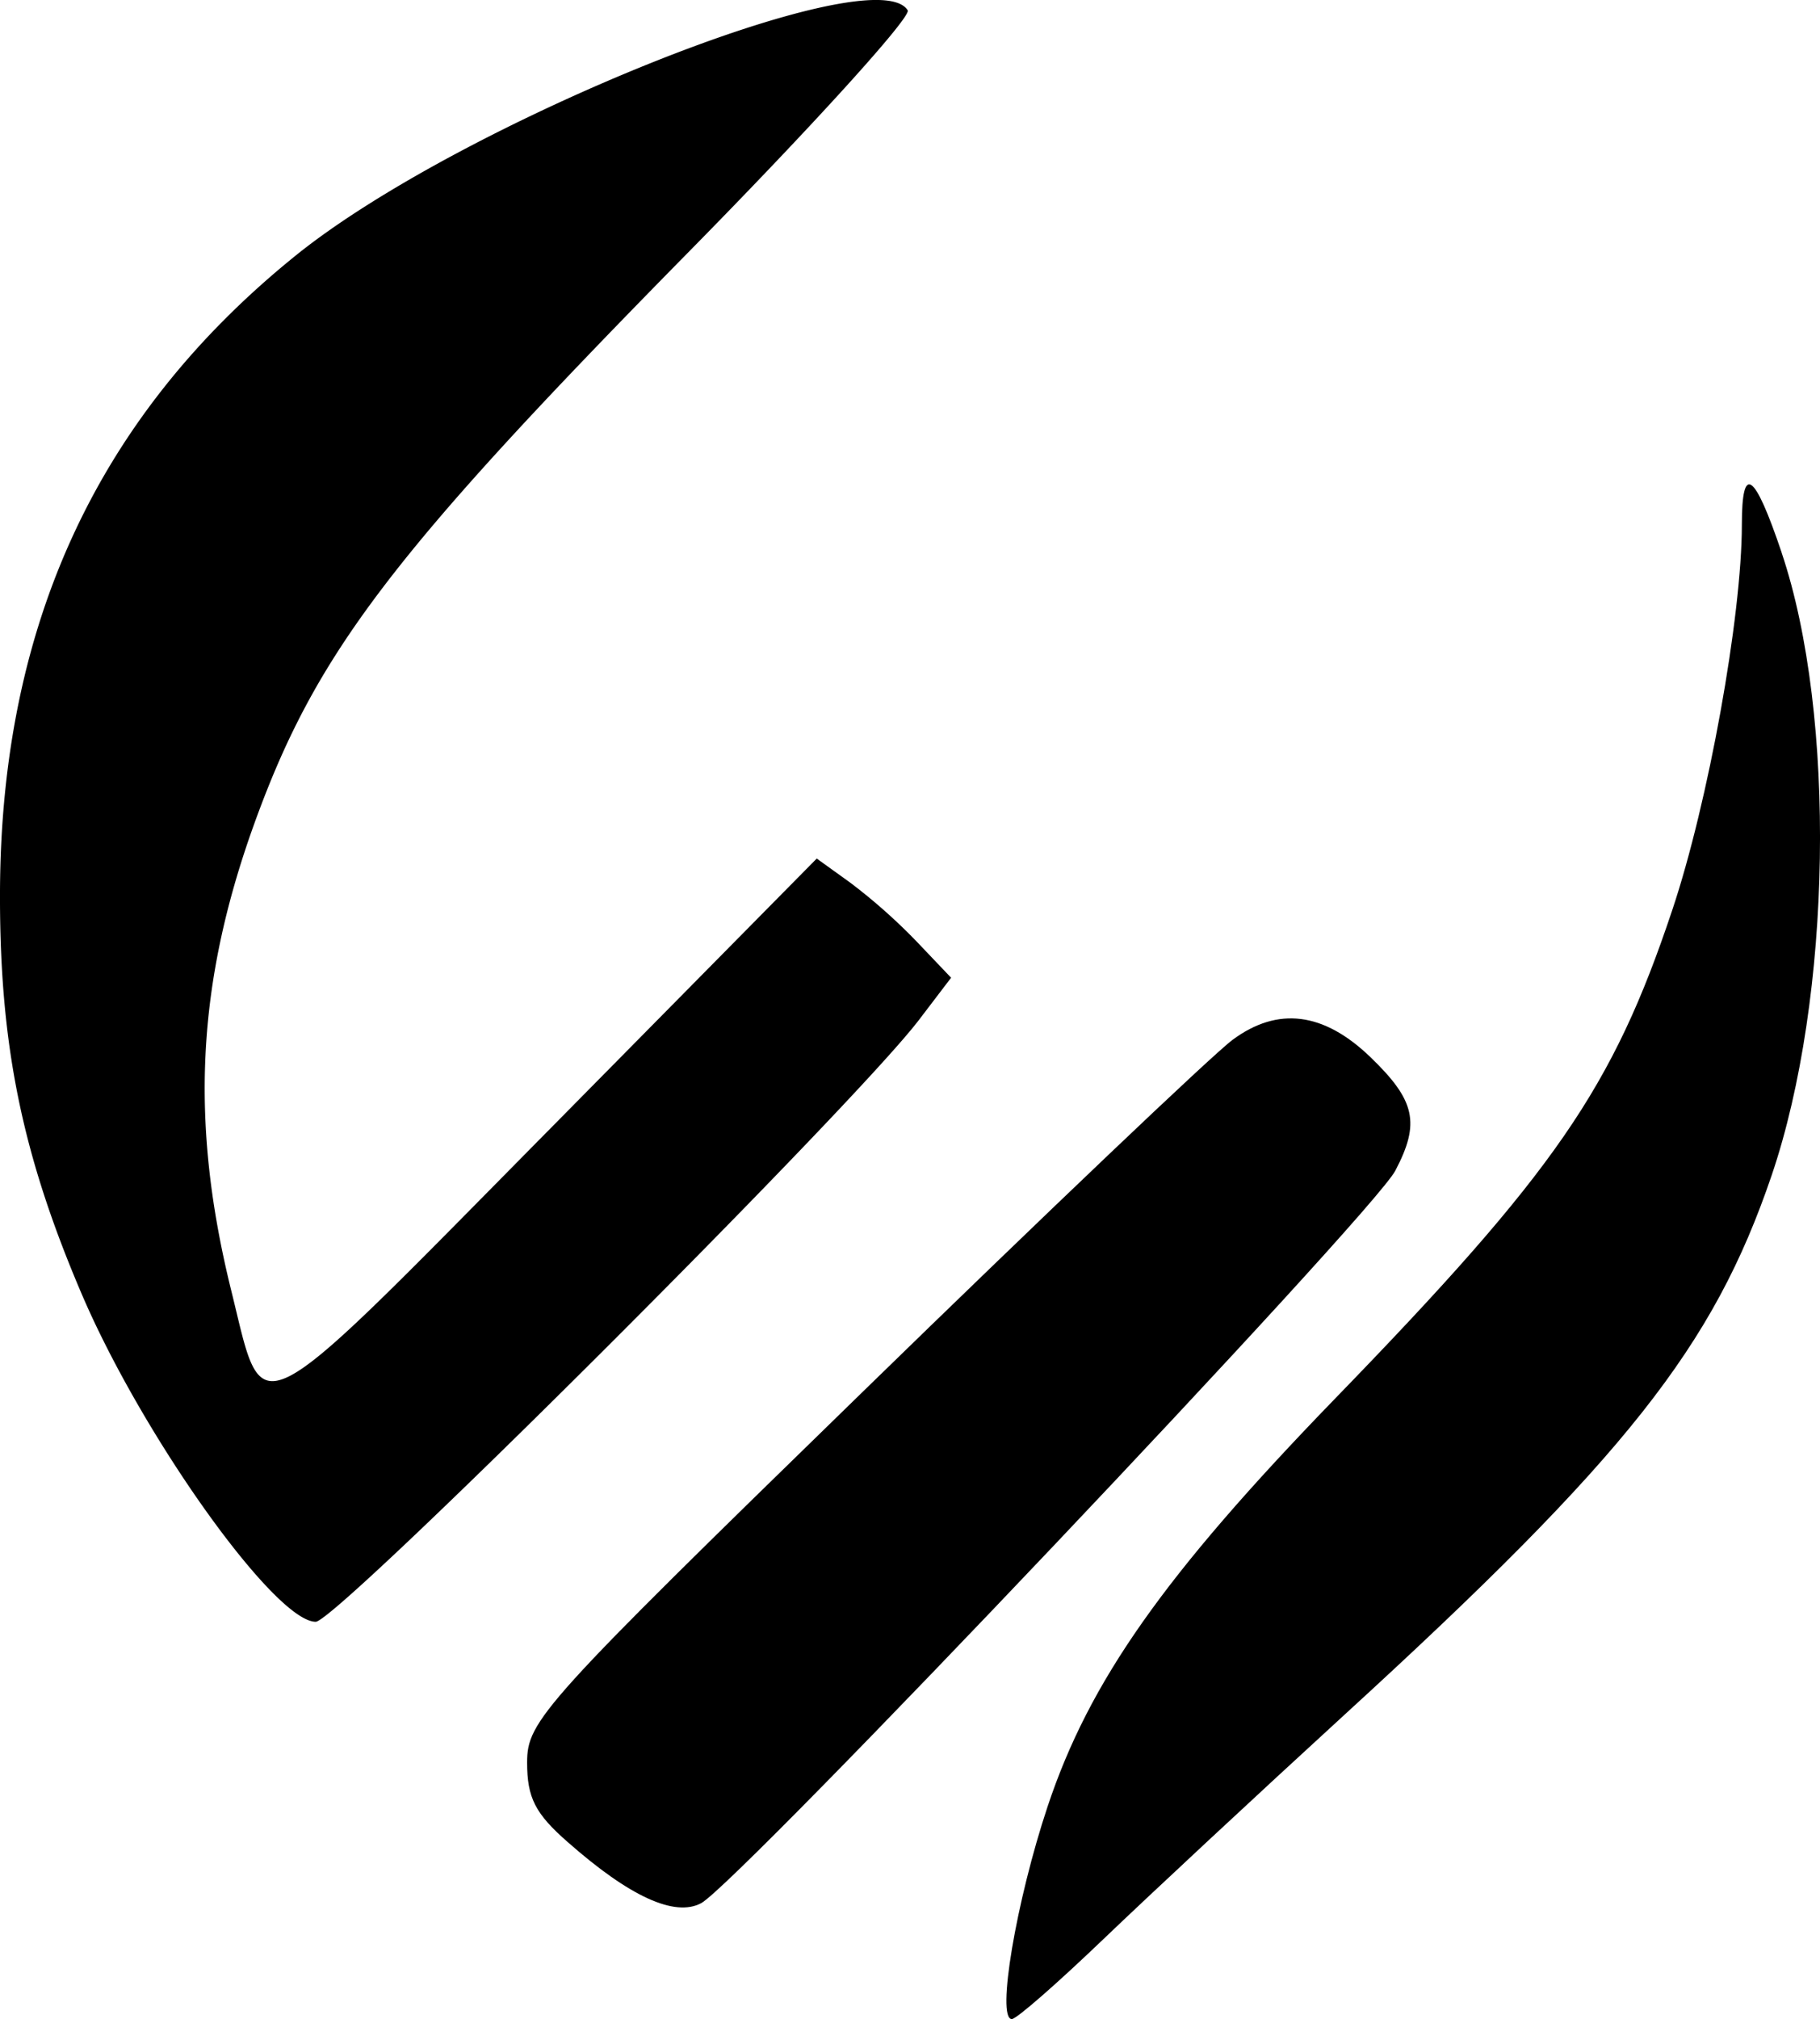 <svg xmlns="http://www.w3.org/2000/svg" viewBox="0 0 331.22 367.27"><g id="Layer_2" data-name="Layer 2"><g id="Layer_1-2" data-name="Layer 1"><path d="M165.19,1.88c.72,1.17-17.31,21.05-39.91,44-54.19,55.06-67.81,73-79,103.94-10.51,29.12-11.76,54.42-4.18,85,6.12,24.7,2.85,26.35,57.64-29.12l48.9-49.53,6.06,4.36a103.79,103.79,0,0,1,12.22,10.84l6.17,6.48-5.83,7.65C155.1,201.47,61.3,295,57.46,295c-7.41,0-31.42-33.58-42.55-59.52C4,210-.1,190,0,162.15.19,113.48,17.87,75.48,53.84,46.46c30-24.18,105.31-54.34,111.35-44.58Z"/><path d="M324.23,100.51c10,29.64,9.17,81-1.81,113.29C311.84,244.91,296,265,244.72,311.88c-15.73,14.4-35.56,32.85-43.89,40.83S185,367.27,184.14,367.27c-2.84,0,.78-21.47,6.52-38.69,7.59-22.77,21.2-42.08,52.14-74,40.22-41.44,50.7-56.6,61.54-89.06C310.88,146,317,112.11,317,95.41c0-11.18,2.29-9.57,7.24,5.1Z"/><path d="M249.4,192.29c8.2,7.9,9.09,12,4.53,20.66-4.11,7.87-119.55,129.61-126.33,133.24-4.79,2.56-13-1.18-24.23-11.07-6-5.23-7.44-8.13-7.44-14.51,0-7.62,2.66-10.56,60.9-67.27,33.58-32.71,63.85-61.5,67.48-64.19q12.33-9.15,25.09,3.14Z"/></g></g></svg>